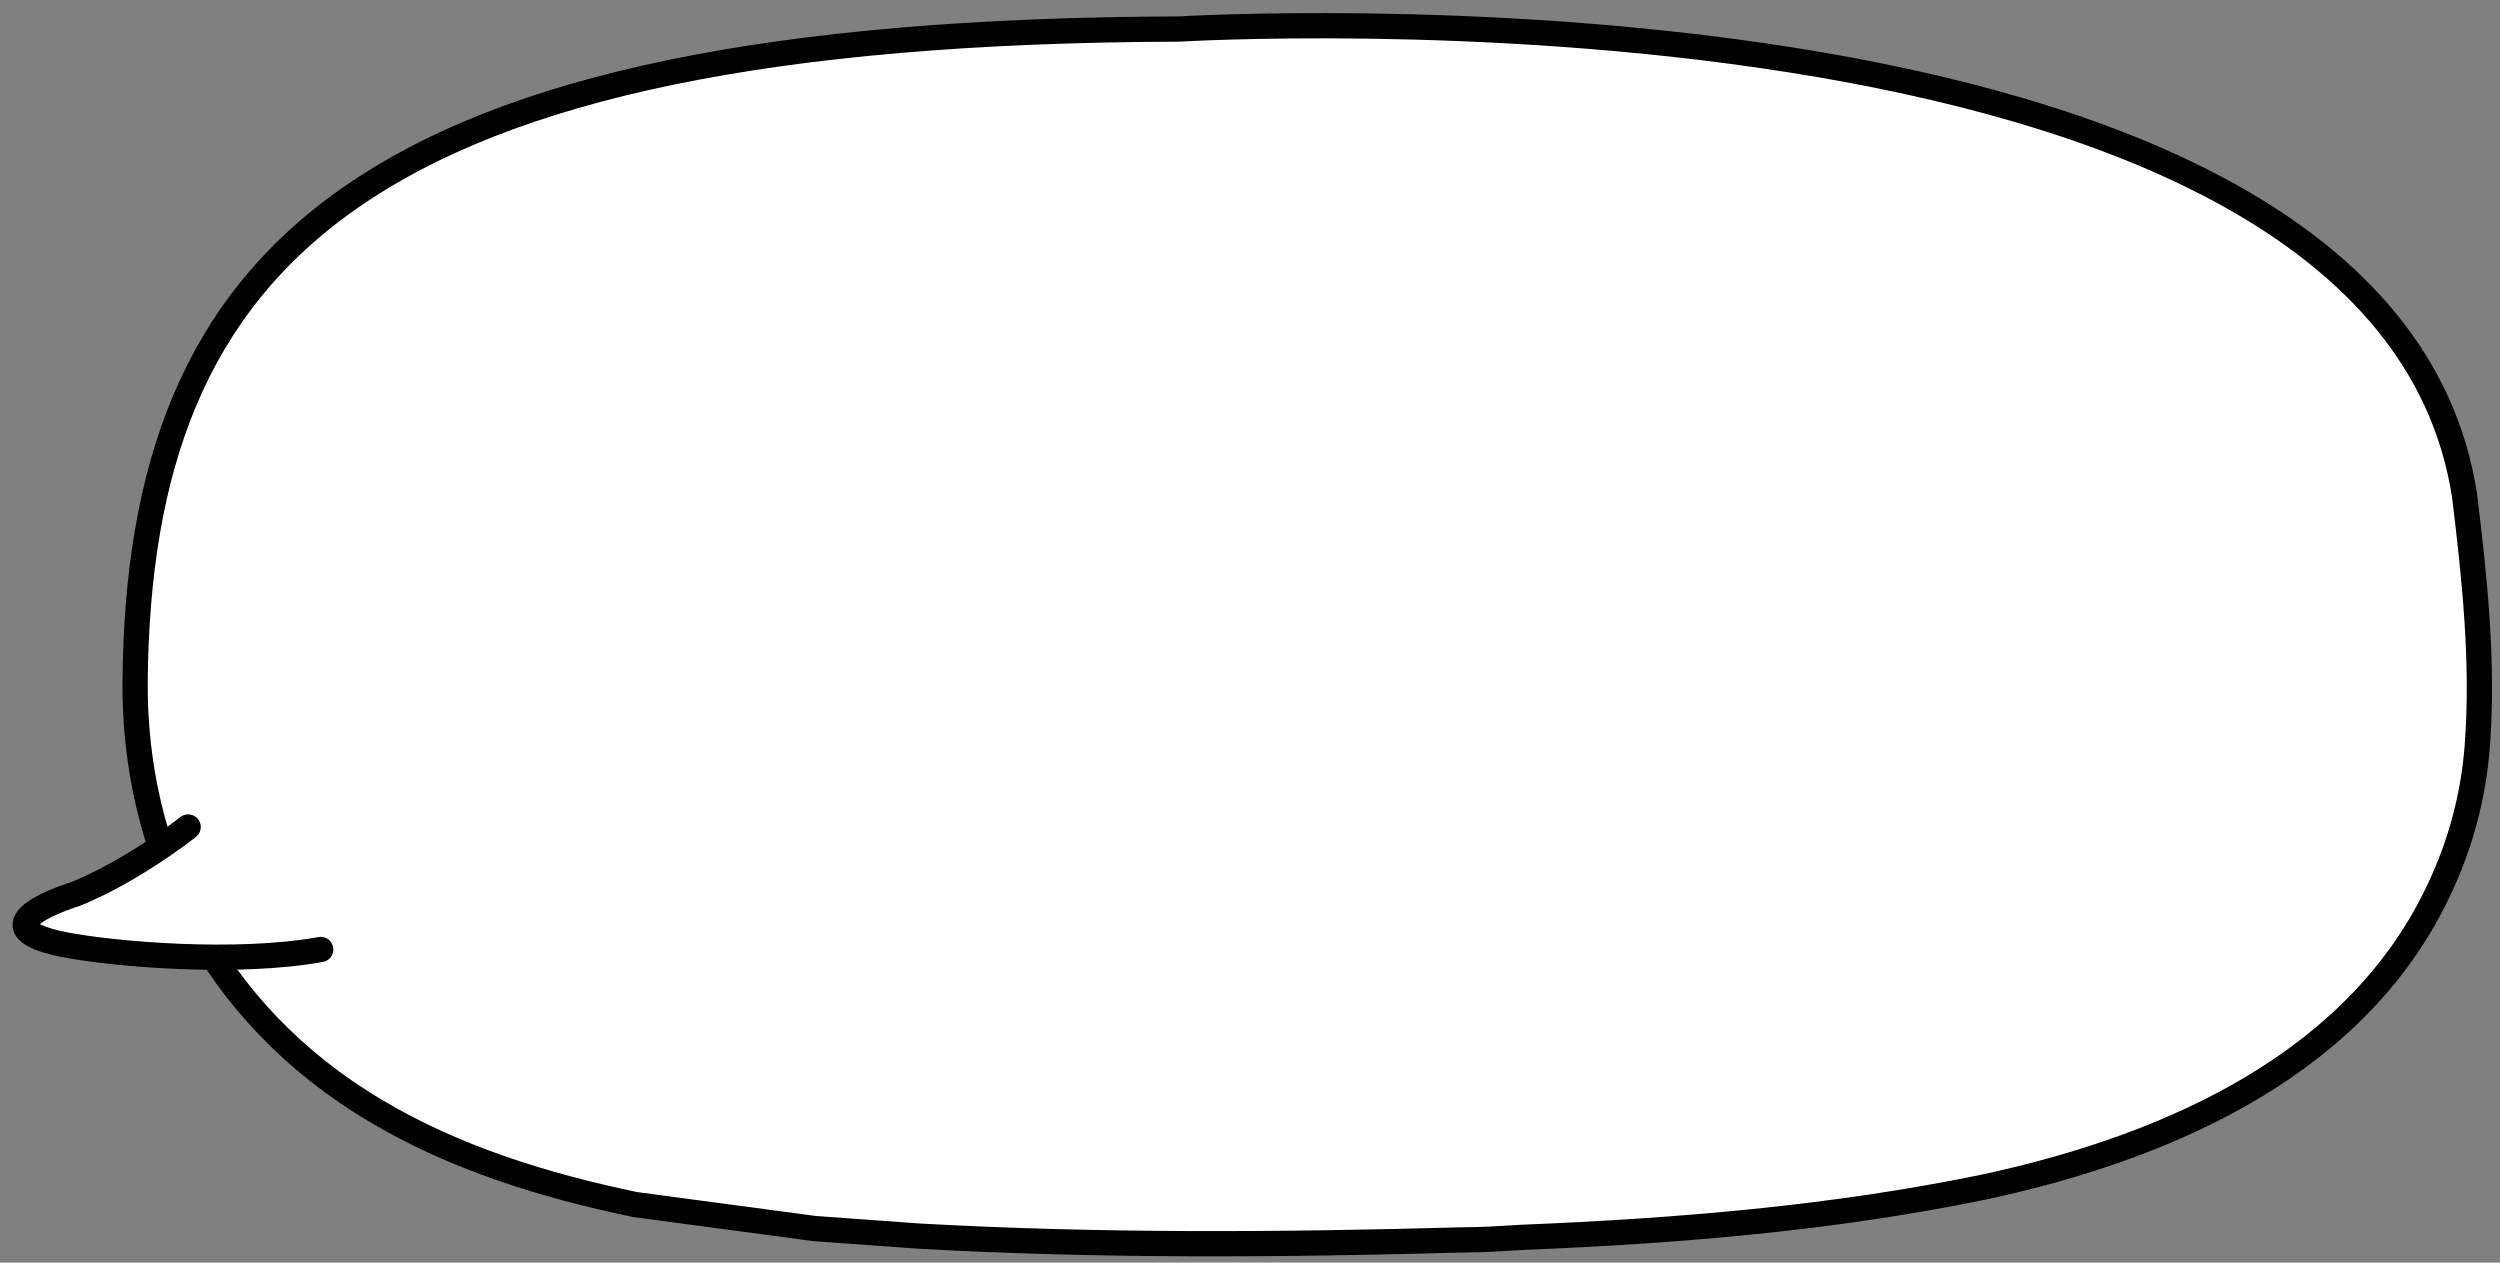 <?xml version="1.0" encoding="utf-8"?>
<!-- Generator: Adobe Illustrator 23.1.0, SVG Export Plug-In . SVG Version: 6.00 Build 0)  -->
<svg version="1.1" id="레이어_1" xmlns="http://www.w3.org/2000/svg" xmlns:xlink="http://www.w3.org/1999/xlink" x="0px"
	 y="0px" width="198px" height="100px" viewBox="0 0 198 100" style="enable-background:new 0 0 198 100;" xml:space="preserve">
<rect x="0" y="0" width="198" height="100" fill="#808080" stroke="none"/>
<g>
	<path style="fill:#FFFFFF;" d="M64.5,97.3c2.8,0.2,5.6,0.4,8.3,0.6c14.3,0.8,28.7,0.7,43,0.3c1.6,0,3.1-0.1,4.7-0.2
		c12.3-0.5,24.6-1.5,36.7-4c15.3-3.3,29.7-10.1,36-23.6c1.7-3.6,2.7-7.4,3-11.3c0.5-6.6-0.2-13.2-1-19.8
		C188.7-3.5,93.4,2.3,93.4,2.3C28.4,2.5,11,20.4,10.7,54c-0.1,13.2,5.9,26.2,19.1,34c6.2,3.7,13.3,5.9,20.5,7.4L64.5,97.3z"/>
	<path style="fill:none;stroke:#000000;stroke-width:2;stroke-linecap:round;stroke-miterlimit:10;" d="M64.5,97.3
		c2.8,0.2,5.6,0.4,8.3,0.6c14.3,0.8,28.7,0.7,43,0.3c1.6,0,3.1-0.1,4.7-0.2c12.3-0.5,24.6-1.5,36.7-4c15.3-3.3,29.7-10.1,36-23.6
		c1.7-3.6,2.7-7.4,3-11.3c0.5-6.6-0.2-13.2-1-19.8C188.7-3.5,93.4,2.3,93.4,2.3C28.4,2.5,11,20.4,10.7,54
		c-0.1,13.2,5.9,26.2,19.1,34c6.2,3.7,13.3,5.9,20.5,7.4L64.5,97.3z"/>
</g>
<g>
	<path style="fill:#FFFFFF;" d="M14.9,65.5c-2.2,1.7-5.5,3.9-8.9,5.3c0,0-8.3,2.5-1,4c4.1,0.8,13.8,1.6,20.4,0.4"/>
	<path style="fill:none;stroke:#000000;stroke-width:2;stroke-linecap:round;stroke-miterlimit:10;" d="M14.9,65.5
		c-2.2,1.7-5.5,3.9-8.9,5.3c0,0-8.3,2.5-1,4c4.1,0.8,13.8,1.6,20.4,0.4"/>
</g>
</svg>
